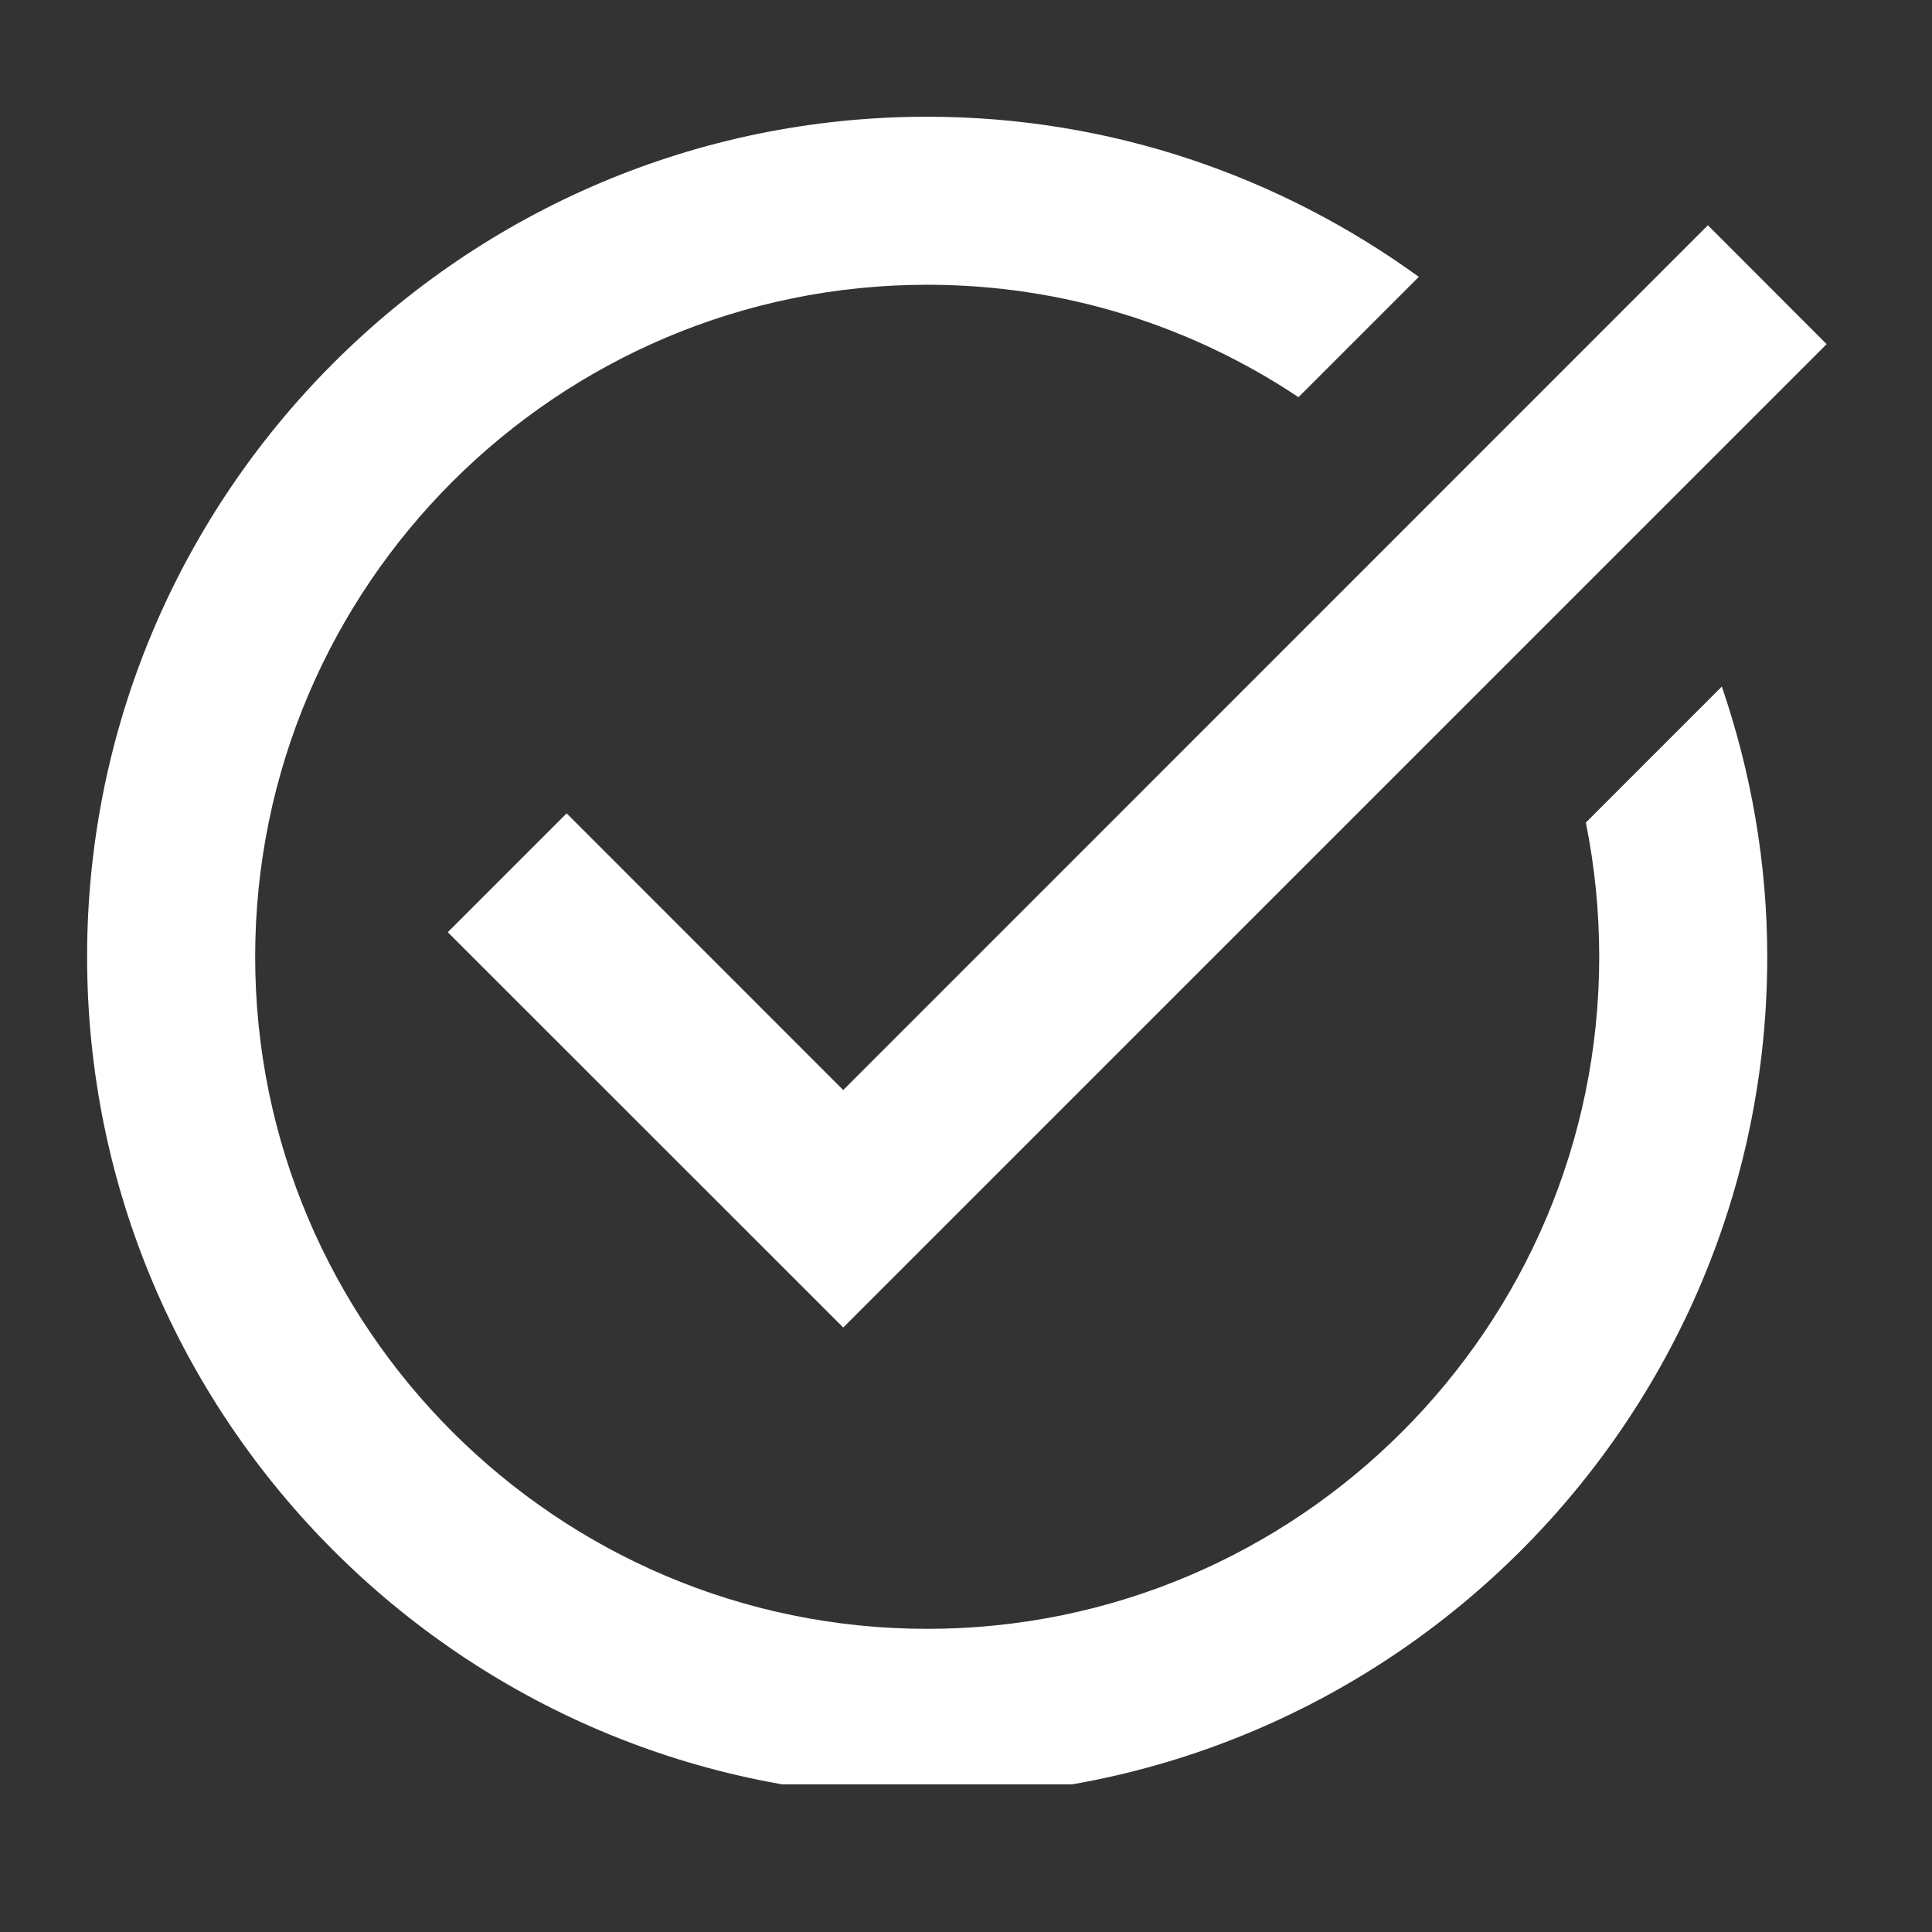 <svg xmlns="http://www.w3.org/2000/svg" xmlns:xlink="http://www.w3.org/1999/xlink" width="70" zoomAndPan="magnify" viewBox="0 0 52.5 52.5" height="70" preserveAspectRatio="xMidYMid meet" version="1.0"><rect x="0" y="0" width="52.5" height="52.5" fill="#333333" stroke="none"/><defs><clipPath id="bf5bc06974"><path d="M 2 3.172 L 50 3.172 L 50 48.488 L 2 48.488 Z M 2 3.172 " clip-rule="nonzero"/></clipPath></defs><g clip-path="url(#bf5bc06974)"><path fill="#ffffff" d="M 25.195 3.172 C 12.609 3.172 2.367 13.41 2.367 26 C 2.367 38.586 12.609 48.828 25.195 48.828 C 37.785 48.828 48.023 38.586 48.023 26 C 48.023 23.43 47.578 20.965 46.789 18.656 L 43.094 22.352 C 43.332 23.531 43.457 24.75 43.457 26 C 43.457 36.066 35.266 44.262 25.195 44.262 C 15.129 44.262 6.934 36.066 6.934 26 C 6.934 15.93 15.129 7.738 25.195 7.738 C 28.926 7.738 32.391 8.863 35.285 10.793 L 38.555 7.523 C 34.793 4.797 30.184 3.172 25.195 3.172 Z M 46.41 6.121 L 22.914 29.621 L 15.398 22.102 L 12.168 25.332 L 22.914 36.074 L 49.637 9.352 Z M 46.41 6.121 " fill-opacity="1" fill-rule="nonzero"/></g></svg>